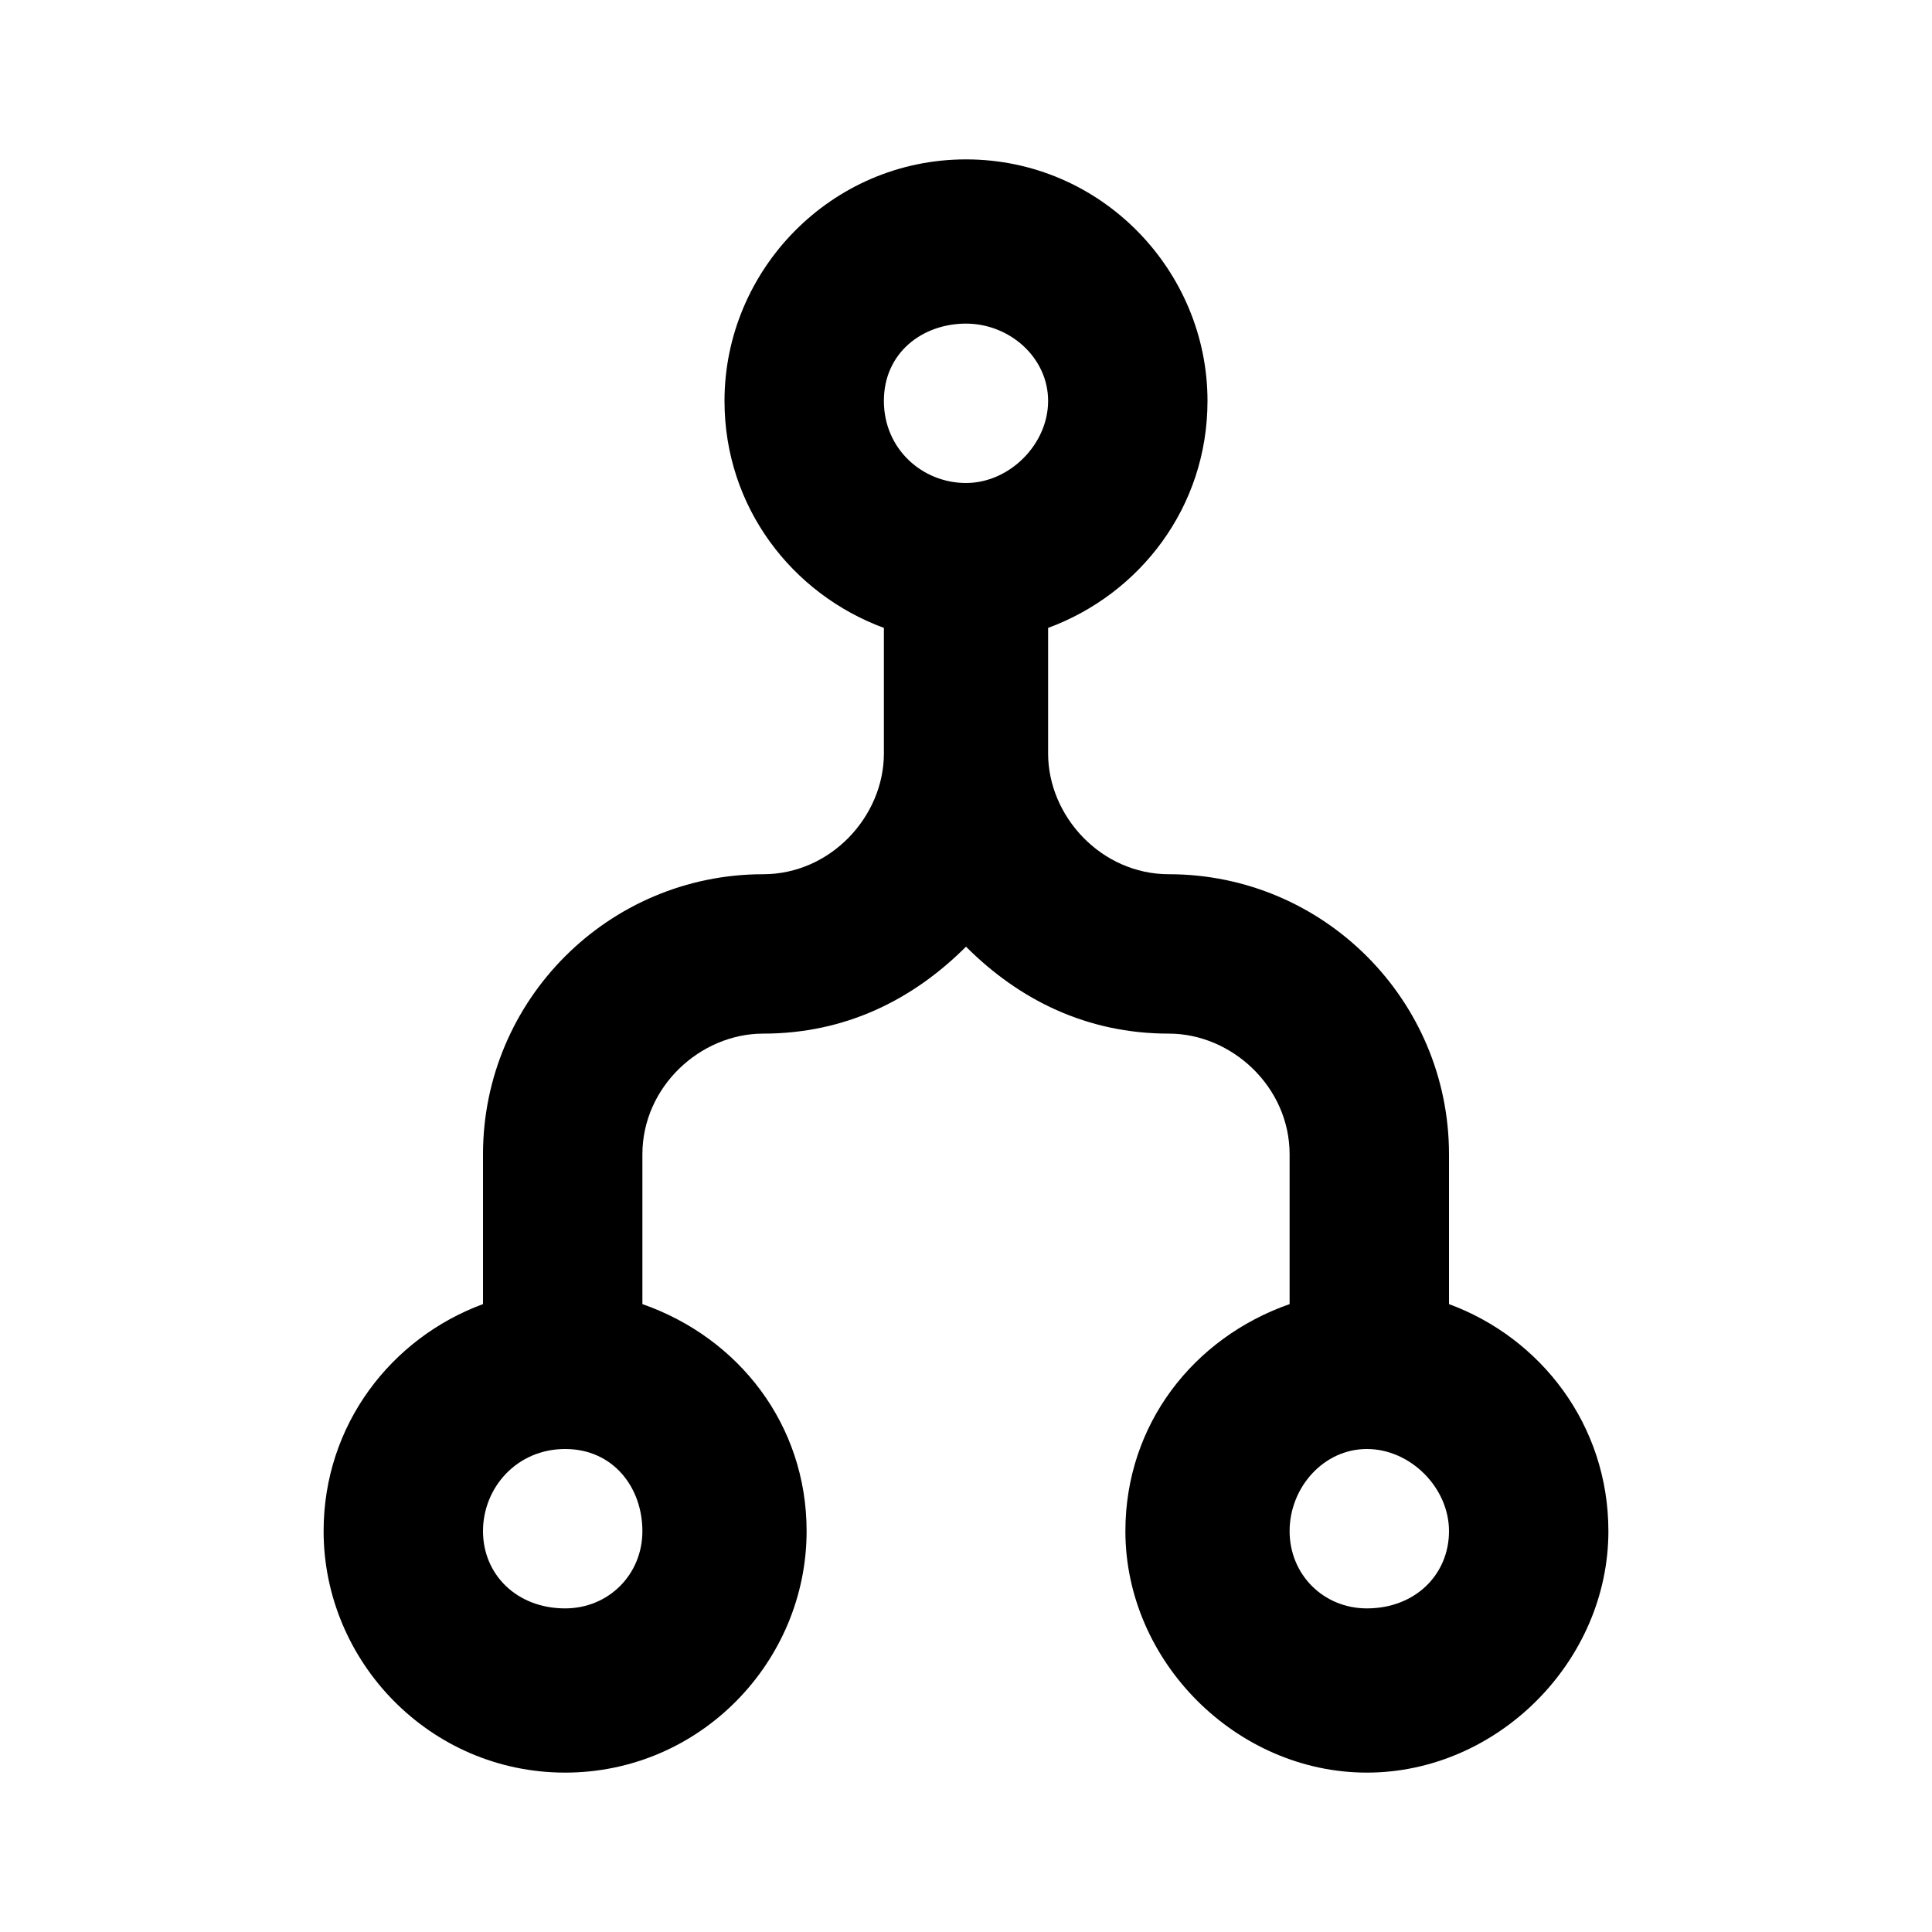 <?xml version="1.0"?><svg version="1.2" baseProfile="tiny" xmlns="http://www.w3.org/2000/svg" width="40" height="40" viewBox="0 0 40 40"><path d="m30 27v-3.1c0-3.2-2.6-5.8-5.8-5.8-1.4 0-2.5-1.2-2.5-2.5v-2.6c1.9-0.7 3.3-2.5 3.3-4.7 0-2.7-2.2-5-5-5s-5 2.3-5 5c0 2.2 1.4 4 3.3 4.7v2.6c0 1.3-1.1 2.5-2.5 2.5-3.2 0-5.8 2.6-5.8 5.8v3.1c-1.9 0.7-3.3 2.5-3.3 4.7 0 2.7 2.2 5 5 5s5-2.3 5-5c0-2.2-1.4-4-3.4-4.7v-3.1c0-1.4 1.2-2.5 2.5-2.5 1.7 0 3.1-0.7 4.2-1.8 1.1 1.1 2.5 1.8 4.2 1.8 1.3 0 2.5 1.1 2.5 2.5v3.1c-2 0.7-3.4 2.5-3.4 4.7 0 2.7 2.3 5 5 5s5-2.3 5-5c0-2.2-1.4-4-3.3-4.7z m-18.3 6.3c-1 0-1.7-0.7-1.7-1.6s0.7-1.7 1.7-1.7 1.6 0.8 1.6 1.7-0.7 1.6-1.6 1.6z m8.3-26.6c0.9 0 1.7 0.7 1.7 1.6s-0.8 1.7-1.7 1.7-1.7-0.7-1.7-1.7 0.8-1.6 1.7-1.6z m8.3 26.6c-0.9 0-1.6-0.7-1.6-1.6s0.7-1.7 1.6-1.7 1.7 0.8 1.7 1.7-0.7 1.6-1.7 1.6z"></path></svg>